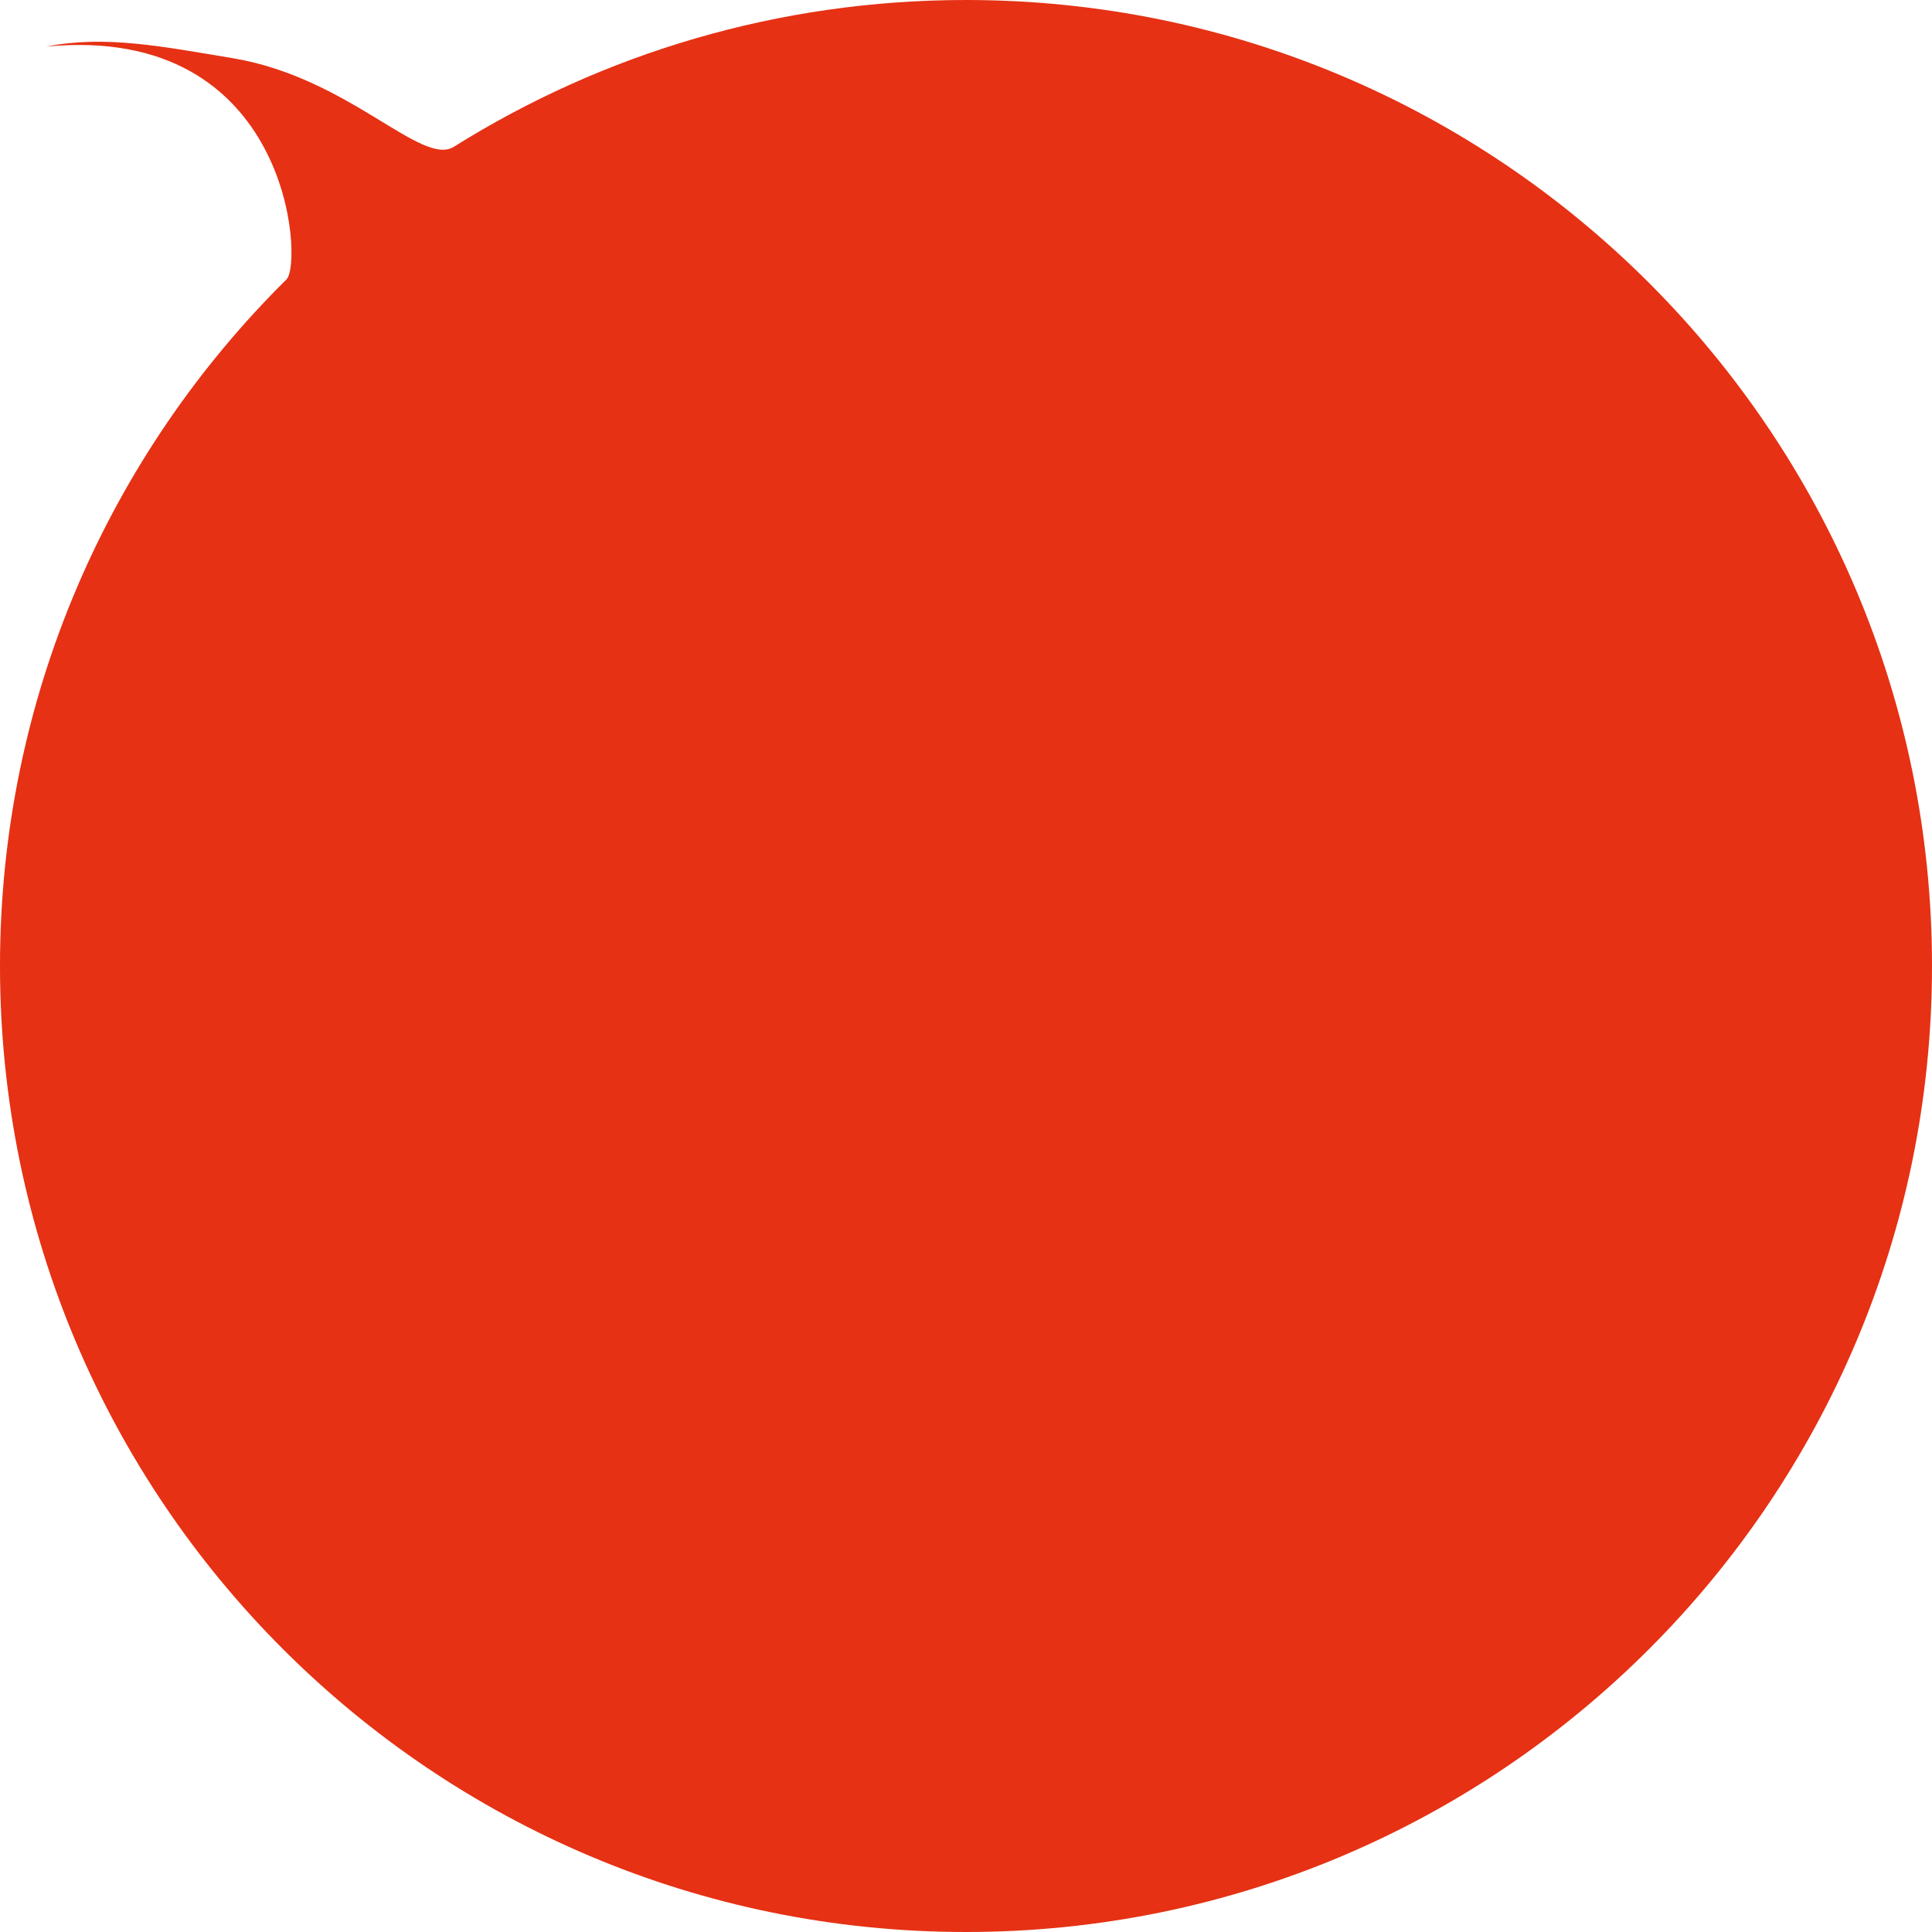 <svg width="83" height="83" viewBox="0 0 83 83" fill="none" xmlns="http://www.w3.org/2000/svg">
<path d="M83 41.5C83 64.42 64.42 83 41.5 83C18.58 83 0 64.42 0 41.5C0 29.961 4.709 19.522 12.311 12C13.016 11.302 12.5 1 2 2C4.5 1.5 7 2 10 2.5C15 3.333 18.109 7.176 19.5 6.305C25.878 2.31 33.419 0 41.5 0C64.42 0 83 18.58 83 41.5Z" fill="#E63114"/>
</svg>
